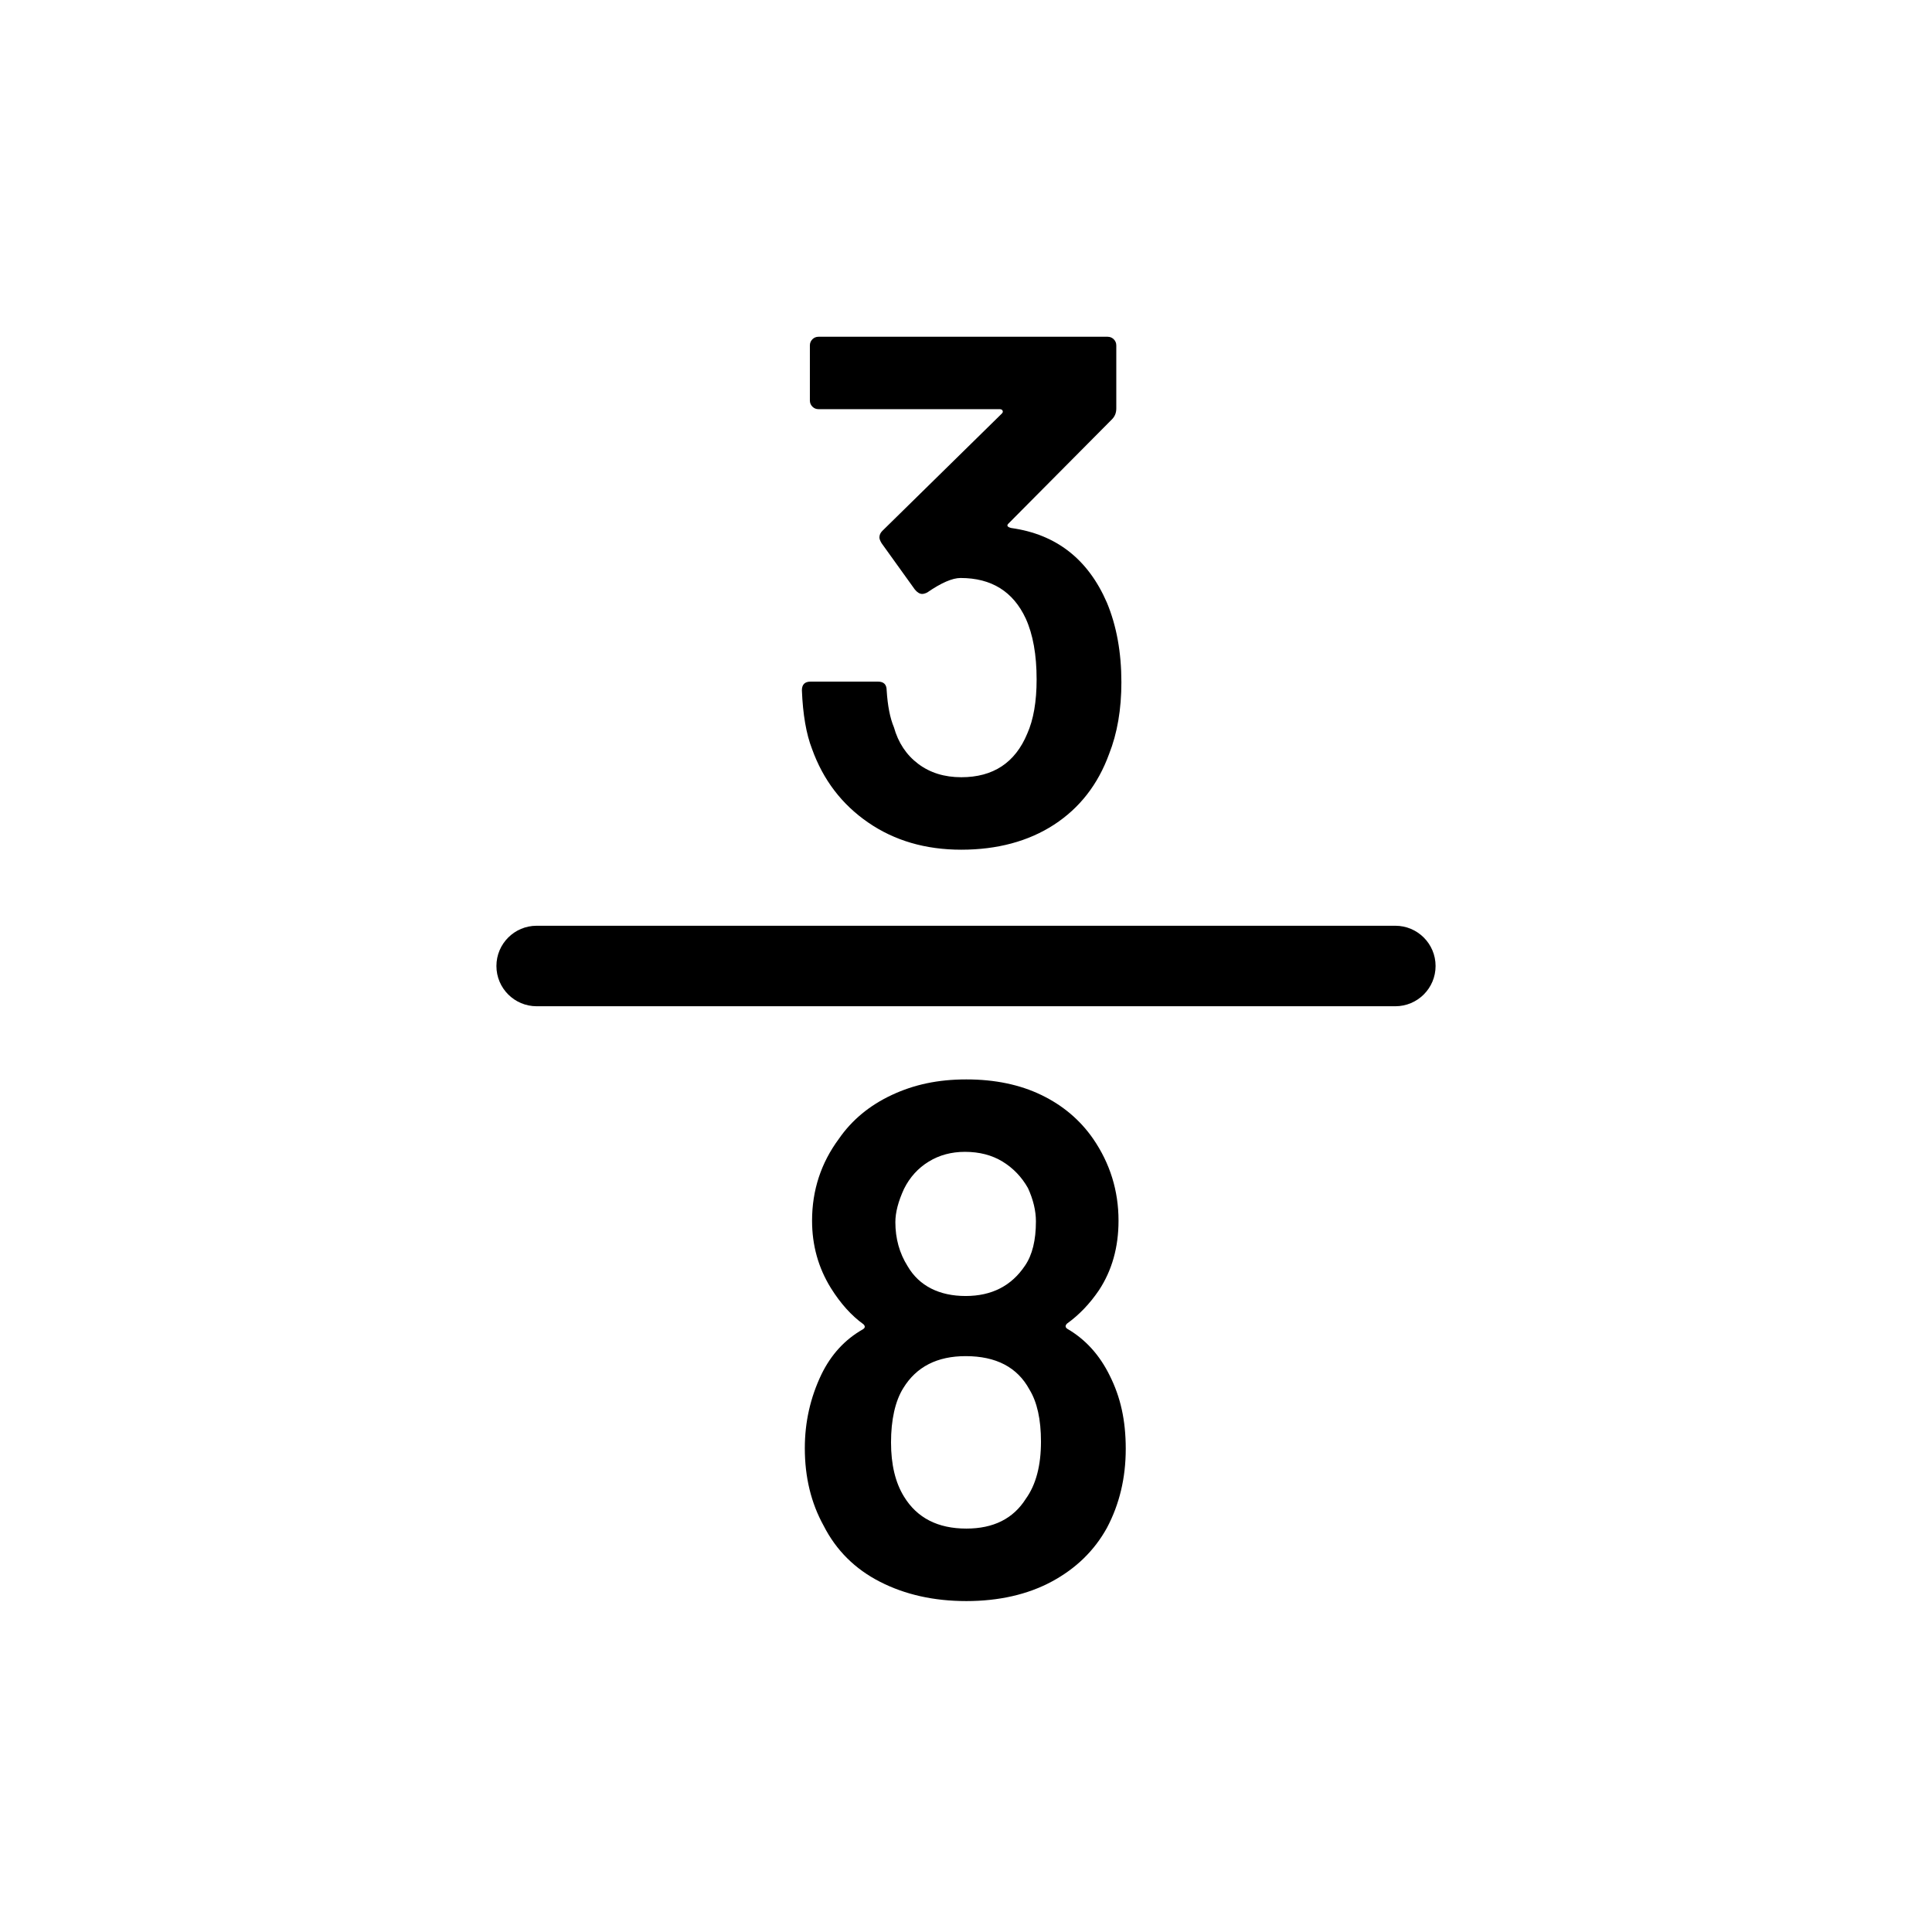 <?xml version="1.0" encoding="UTF-8"?>
<svg id="icon" xmlns="http://www.w3.org/2000/svg" viewBox="0 0 864 864">
  <path d="M363.31,151.73c-.76.76-1.13,1.68-1.13,2.75v24.62c0,1.08.38,2,1.13,2.75.75.76,1.67,1.13,2.75,1.13h81c.65,0,1.08.22,1.3.65.21.44.11.87-.32,1.3l-53.46,52.49c-.87.87-1.3,1.84-1.3,2.92,0,.65.32,1.51.97,2.59l14.9,20.74c1.08,1.29,2.16,1.94,3.24,1.94.65,0,1.4-.21,2.27-.65,6.26-4.32,11.23-6.48,14.9-6.48,13.82,0,23.54,6.05,29.16,18.14,3.24,7.13,4.86,16.2,4.86,27.22,0,9.94-1.41,18.04-4.21,24.3-5.4,12.96-15.23,19.44-29.48,19.44-7.56,0-13.99-2-19.28-5.99-5.29-3.99-8.91-9.45-10.85-16.36-1.73-4.1-2.81-9.61-3.24-16.52,0-2.59-1.3-3.89-3.89-3.89h-30.13c-2.59,0-3.89,1.3-3.89,3.89.43,10.8,1.94,19.55,4.54,26.24,4.97,13.83,13.33,24.79,25.11,32.89,11.77,8.1,25.65,12.15,41.63,12.15s30.02-3.73,41.47-11.18c11.45-7.45,19.65-17.98,24.62-31.59,3.67-9.28,5.51-19.98,5.51-32.08,0-13.39-2.16-25.27-6.48-35.64-8.42-19.44-22.68-30.56-42.77-33.37-1.73-.43-2.16-1.08-1.3-1.94l46.33-46.66c1.3-1.3,1.94-2.92,1.94-4.86v-28.19c0-1.08-.38-2-1.13-2.75-.76-.75-1.68-1.13-2.75-1.13h-129.28c-1.08,0-2,.38-2.75,1.13Z" style="stroke-width: 0px;"/>
  <path d="M477.2,594.17c-.87-.65-.87-1.4,0-2.27,5.4-3.89,10.15-8.85,14.26-14.9,5.83-8.86,8.75-19.22,8.75-31.1,0-13.39-3.78-25.6-11.34-36.61-5.83-8.42-13.56-14.96-23.17-19.6-9.61-4.64-20.79-6.97-33.53-6.97s-23.44,2.32-33.37,6.97c-9.94,4.65-17.82,11.18-23.65,19.6-7.99,10.8-11.99,23-11.99,36.61,0,11.02,2.8,21.06,8.42,30.13,4.32,6.92,9.18,12.31,14.58,16.2.86.87.75,1.62-.32,2.27-7.99,4.54-14.15,11.23-18.47,20.09-4.97,10.37-7.45,21.38-7.45,33.05,0,12.96,2.8,24.52,8.42,34.67,5.61,11.02,14.04,19.39,25.27,25.11,11.23,5.73,24.08,8.59,38.56,8.59s27.43-2.92,38.23-8.75c10.8-5.83,19-13.82,24.62-23.98,5.61-10.58,8.42-22.36,8.42-35.32s-2.38-23.22-7.13-32.72c-4.54-9.28-10.91-16.31-19.12-21.06ZM404.3,531.63c2.59-5.18,6.26-9.23,11.02-12.15,4.75-2.92,10.15-4.37,16.2-4.37,6.48,0,12.09,1.46,16.85,4.37,4.75,2.92,8.53,6.86,11.34,11.83,2.37,5.18,3.56,10.16,3.56,14.9,0,8.42-1.62,15.02-4.86,19.76-6.05,9.07-14.9,13.61-26.57,13.61s-20.74-4.43-25.92-13.29c-3.68-5.83-5.51-12.42-5.51-19.76,0-4.32,1.3-9.28,3.89-14.9ZM458.73,670.31c-5.62,8.86-14.47,13.28-26.57,13.28-12.75,0-22.03-4.75-27.86-14.26-3.89-6.26-5.83-14.36-5.83-24.3s1.83-18.47,5.51-24.3c5.83-9.5,15.12-14.26,27.86-14.26,13.61,0,23.11,4.97,28.51,14.9,3.45,5.62,5.18,13.4,5.18,23.33,0,10.8-2.27,19.33-6.8,25.6Z" style="stroke-width: 0px;"/>
  <path d="M624,414H240c-9.94,0-18,8.06-18,18s8.06,18,18,18h384c9.94,0,18-8.06,18-18s-8.06-18-18-18Z" style="stroke-width: 0px;"/>
</svg>